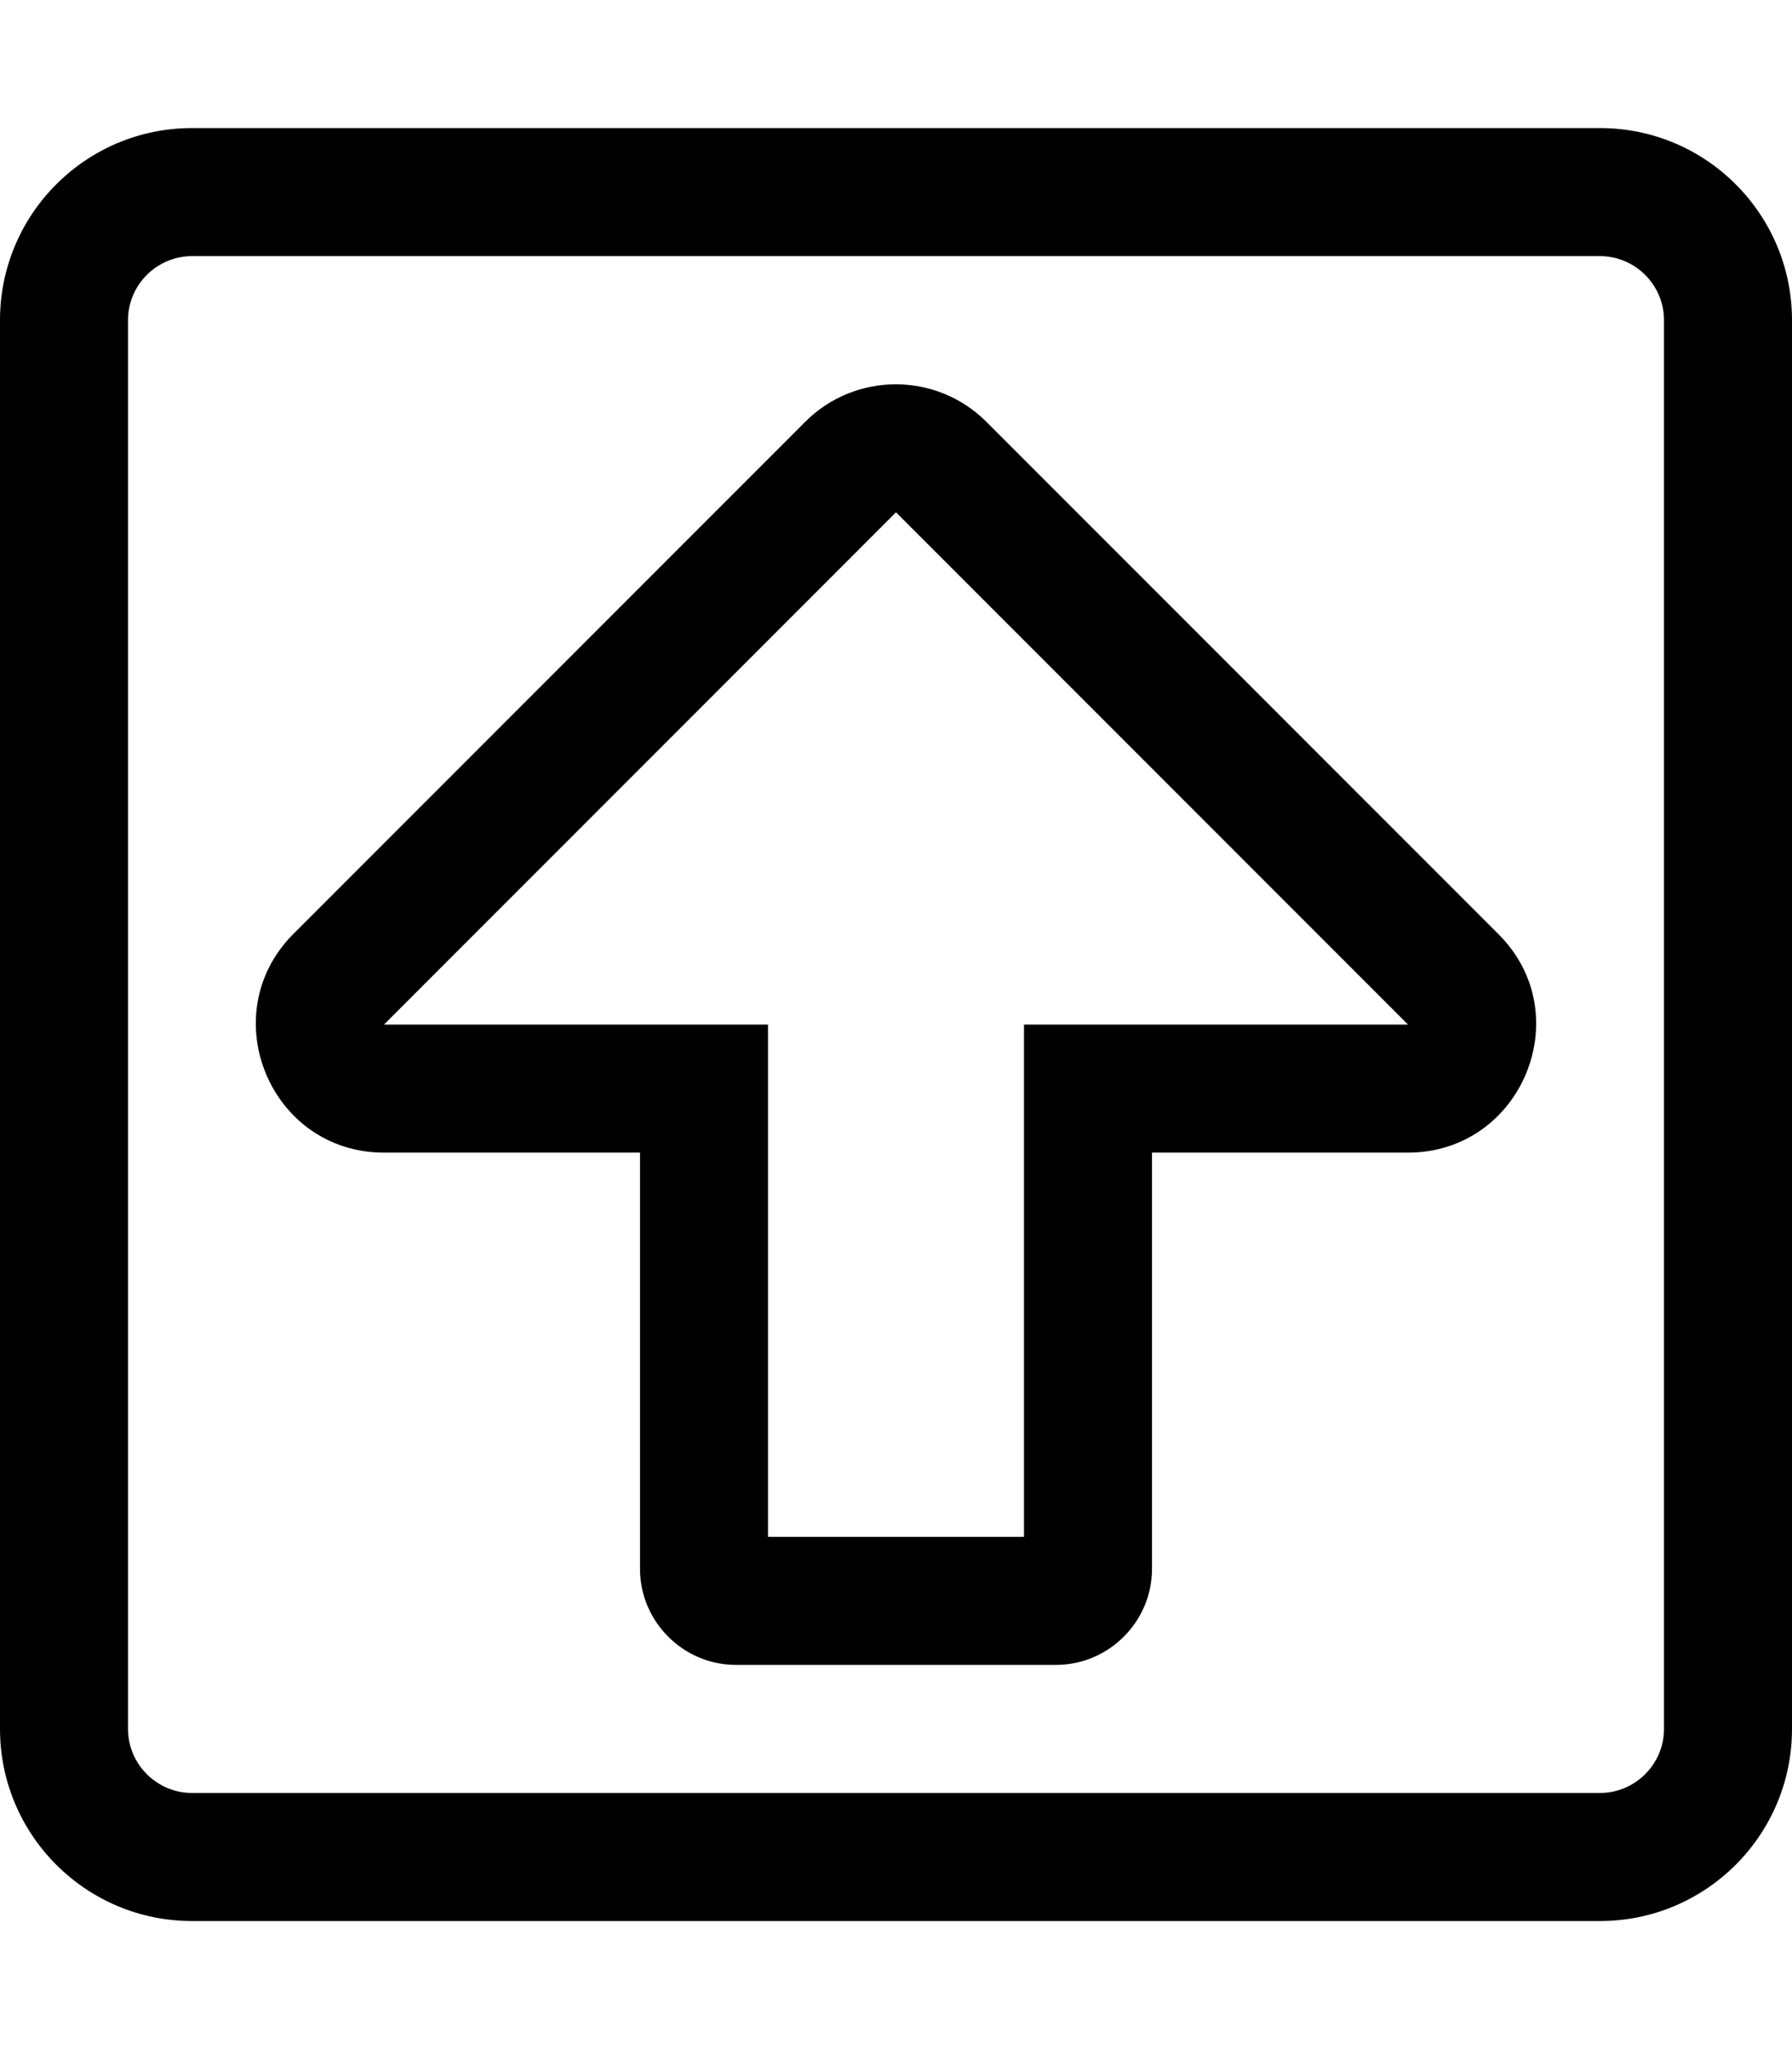 <svg xmlns="http://www.w3.org/2000/svg" viewBox="0 0 448 512"><path d="M48 480h352c26.5 0 48-21.5 48-48V80c0-26.5-21.5-48-48-48H48C21.5 32 0 53.5 0 80v352c0 26.5 21.5 48 48 48zM32 80c0-8.8 7.2-16 16-16h352c8.8 0 16 7.2 16 16v352c0 8.8-7.2 16-16 16H48c-8.8 0-16-7.2-16-16V80zm64 208h64v104c0 13.2 10.8 24 24 24h80c13.2 0 24-10.8 24-24V288h64c28.4 0 42.8-34.5 22.6-54.6l-128-128c-12.5-12.5-32.8-12.5-45.3 0l-128 128C53.3 253.5 67.5 288 96 288zm128-160l128 128h-96v128h-64V256H96l128-128z"/></svg>
<!--
Font Awesome Pro 5.3.1 by @fontawesome - https://fontawesome.com
License - https://fontawesome.com/license (Commercial License)
-->